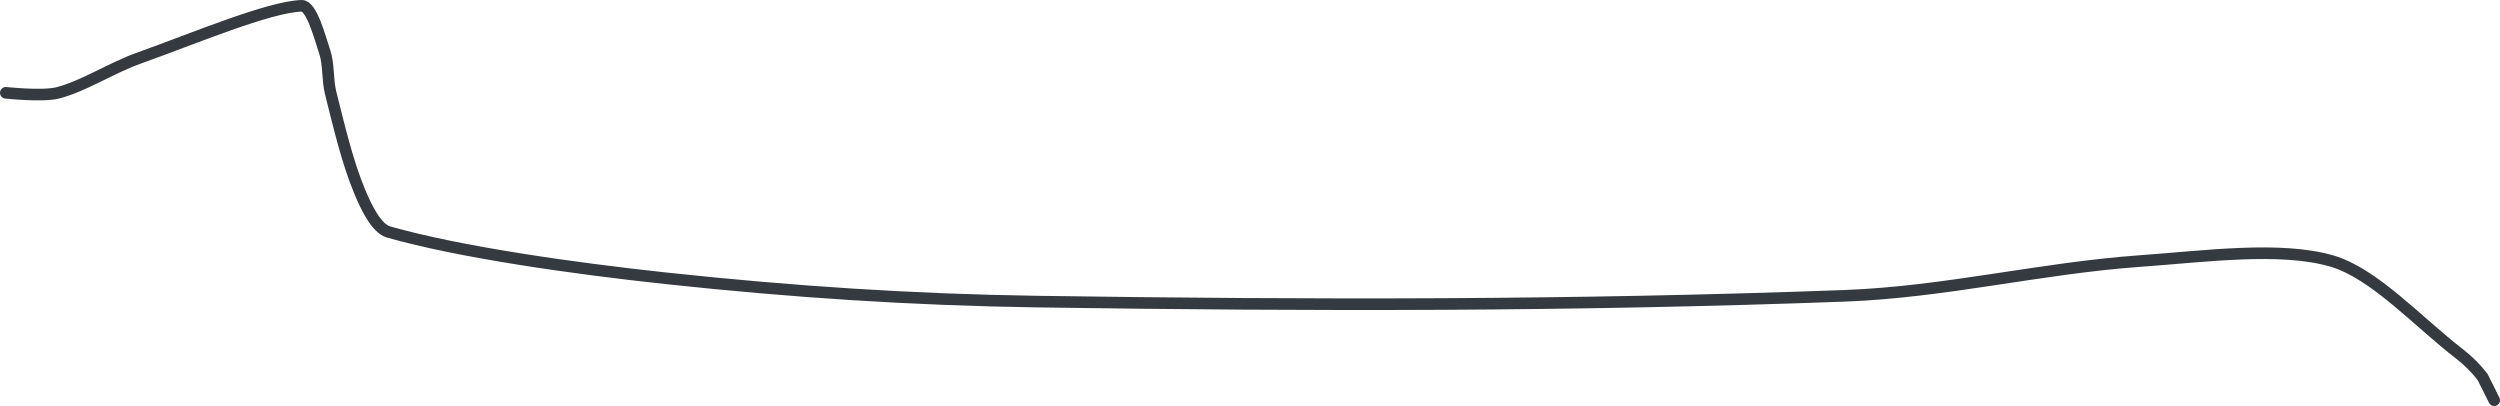 <?xml version="1.0" encoding="UTF-8" standalone="no"?><!DOCTYPE svg PUBLIC "-//W3C//DTD SVG 1.1//EN" "http://www.w3.org/Graphics/SVG/1.1/DTD/svg11.dtd"><svg xmlns="http://www.w3.org/2000/svg" version="1.1" width="431" height="70"><path stroke-linejoin="round" stroke-linecap="round" stroke-width="2" stroke="rgb(52, 58, 64)" fill="none" d="M 1 16 c 0.16 0 6.34 0.69 9 0 c 4.49 -1.17 9.13 -4.26 14 -6 c 9.4 -3.36 22.36 -8.82 28 -9 c 1.72 -0.05 3.11 5.33 4 8 c 0.7 2.11 0.43 4.71 1 7 c 1.44 5.74 2.87 11.88 5 17 c 1.03 2.48 2.83 6.39 5 7 c 12.29 3.48 31.62 6.24 48 8 c 21.59 2.31 42.06 3.68 64 4 c 47.57 0.7 92.08 0.73 139 -1 c 17.33 -0.64 33.74 -4.77 51 -6 c 11.09 -0.79 24.13 -2.58 33 0 c 7.31 2.13 14.83 10.48 22 16 c 1.49 1.15 2.93 2.58 4 4 l 2 4"/></svg>